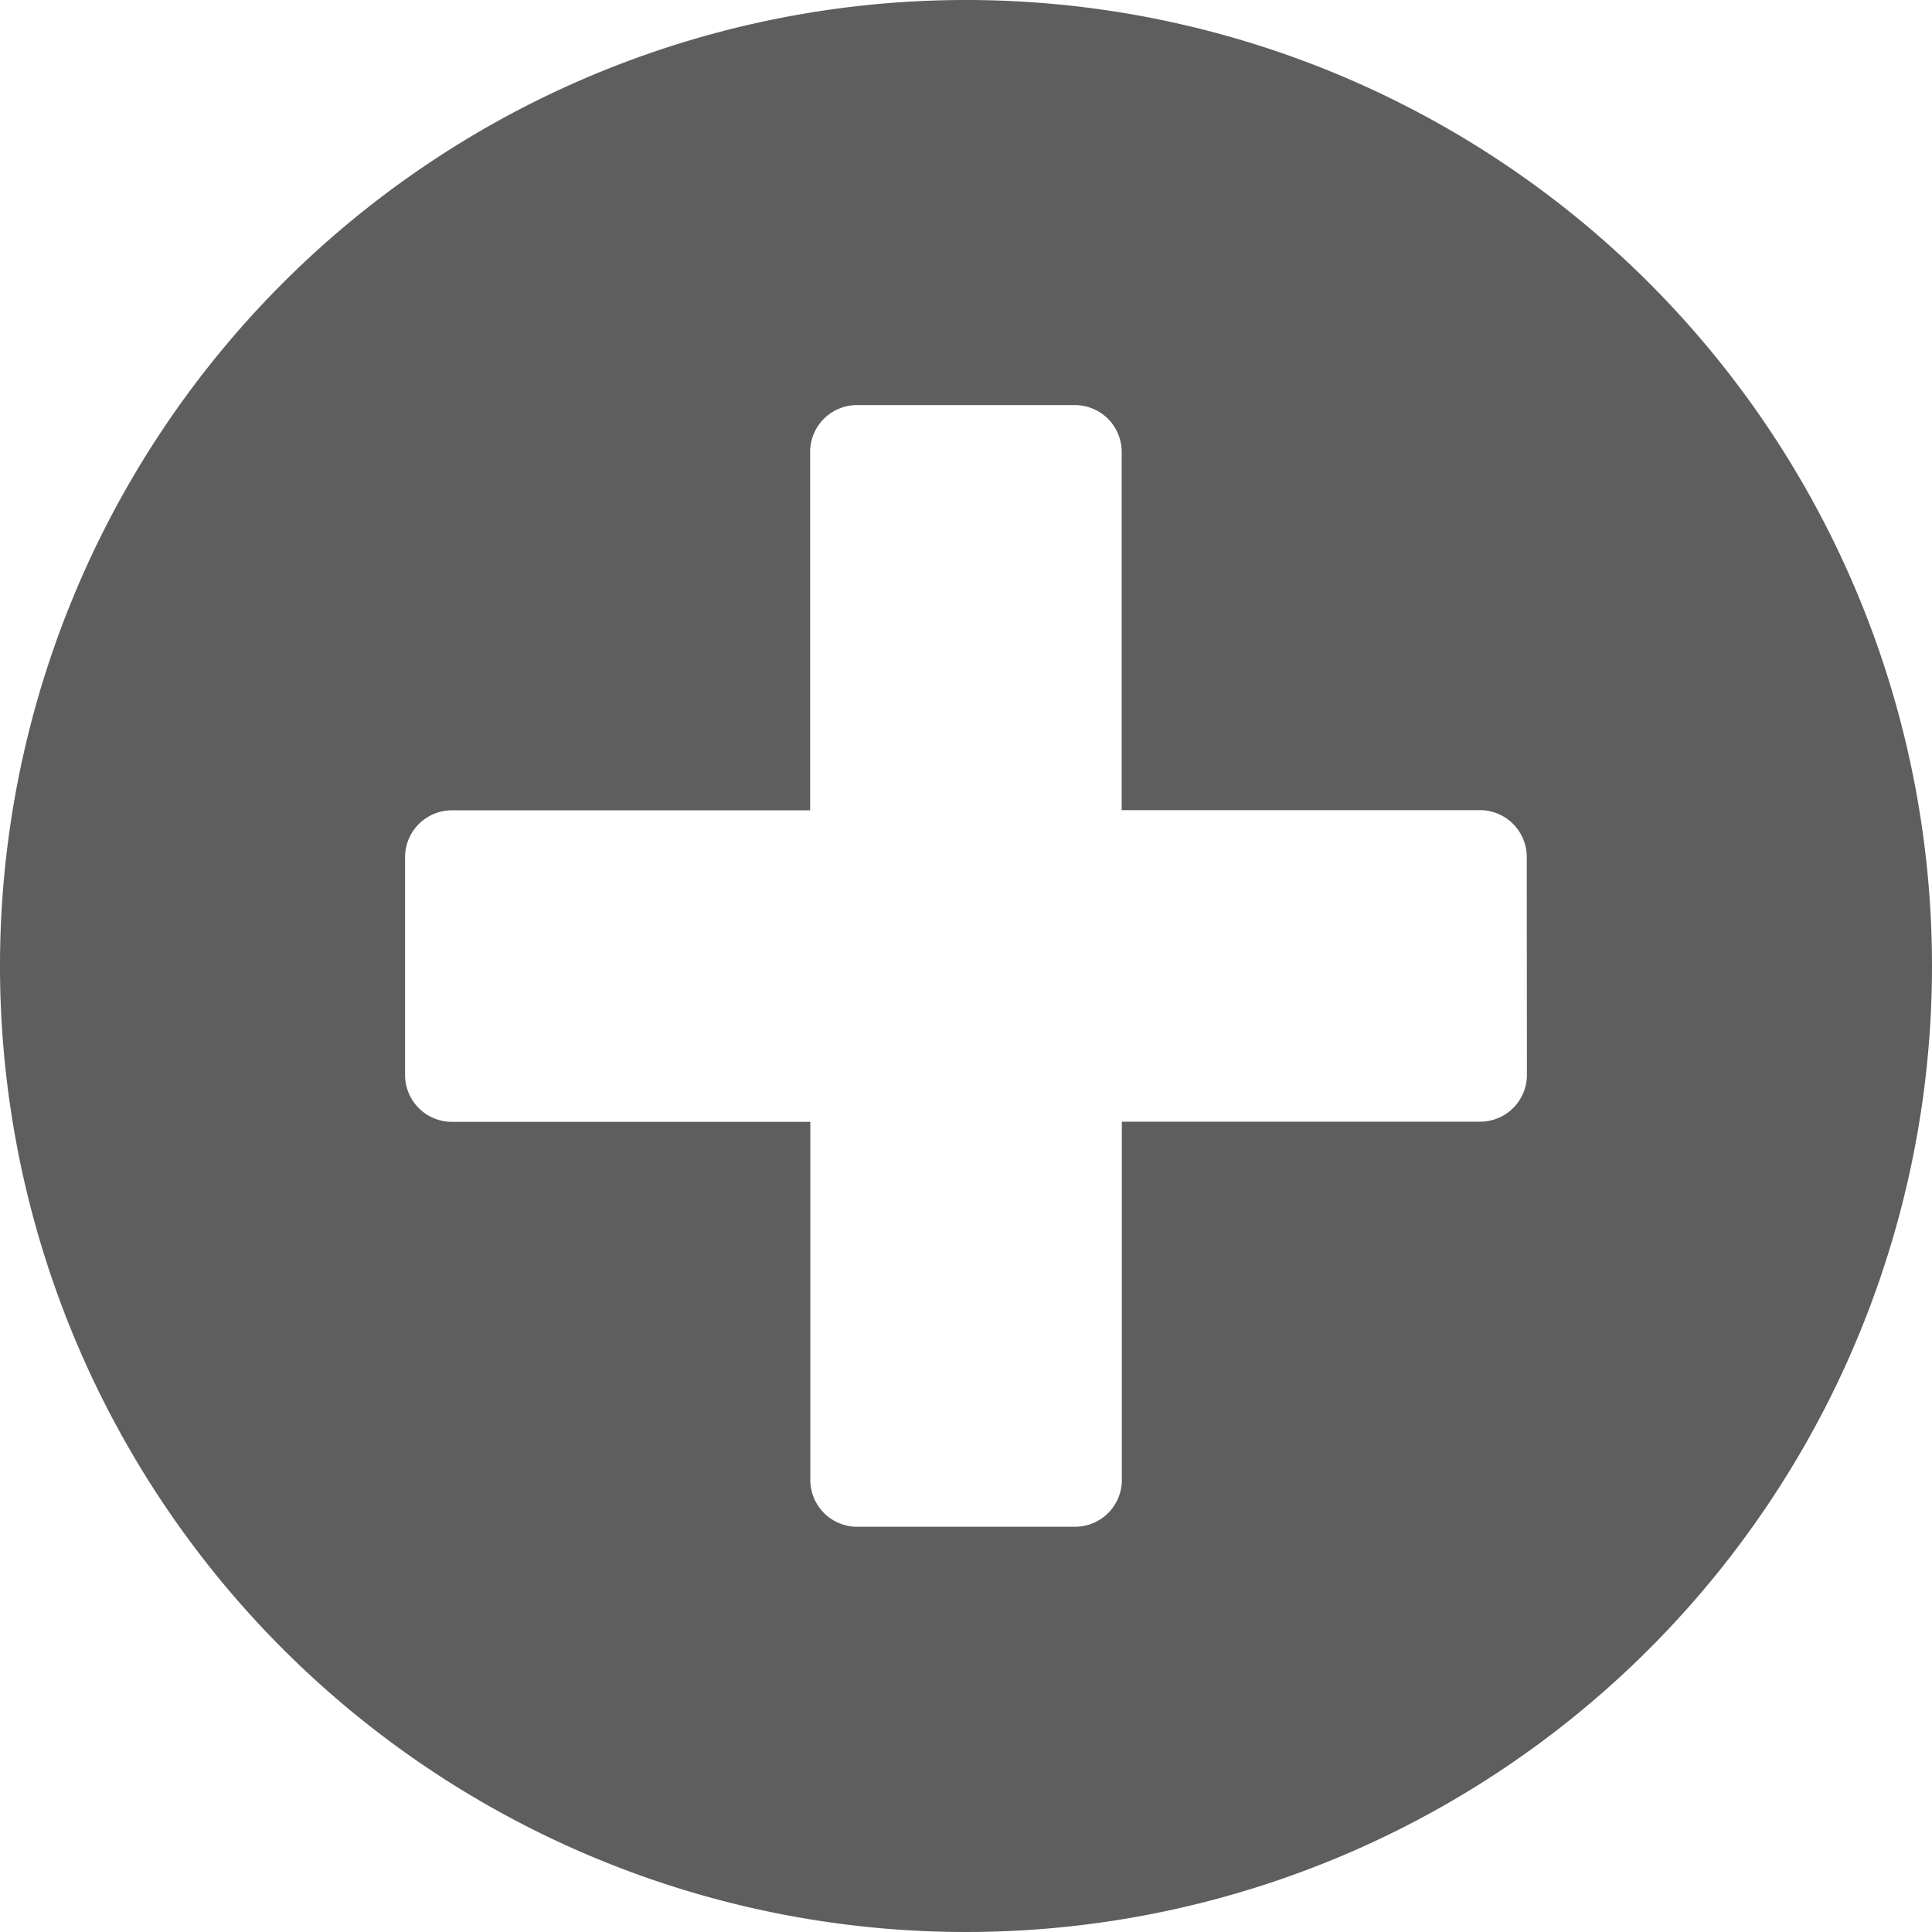 <svg xmlns="http://www.w3.org/2000/svg" width="12" height="12" viewBox="0 0 12 12">
  <path id="Path_11" data-name="Path 11" d="M14,8a6,6,0,1,0,6,6A6,6,0,0,0,14,8Zm3.484,6.677a.291.291,0,0,1-.29.29H14.968v2.226a.291.291,0,0,1-.29.29H13.323a.291.291,0,0,1-.29-.29V14.968H10.806a.291.291,0,0,1-.29-.29V13.323a.291.291,0,0,1,.29-.29h2.226V10.806a.291.291,0,0,1,.29-.29h1.355a.291.291,0,0,1,.29.29v2.226h2.226a.291.291,0,0,1,.29.29Z" transform="translate(-8 -8)" fill="#5e5e5e"/>
</svg>
